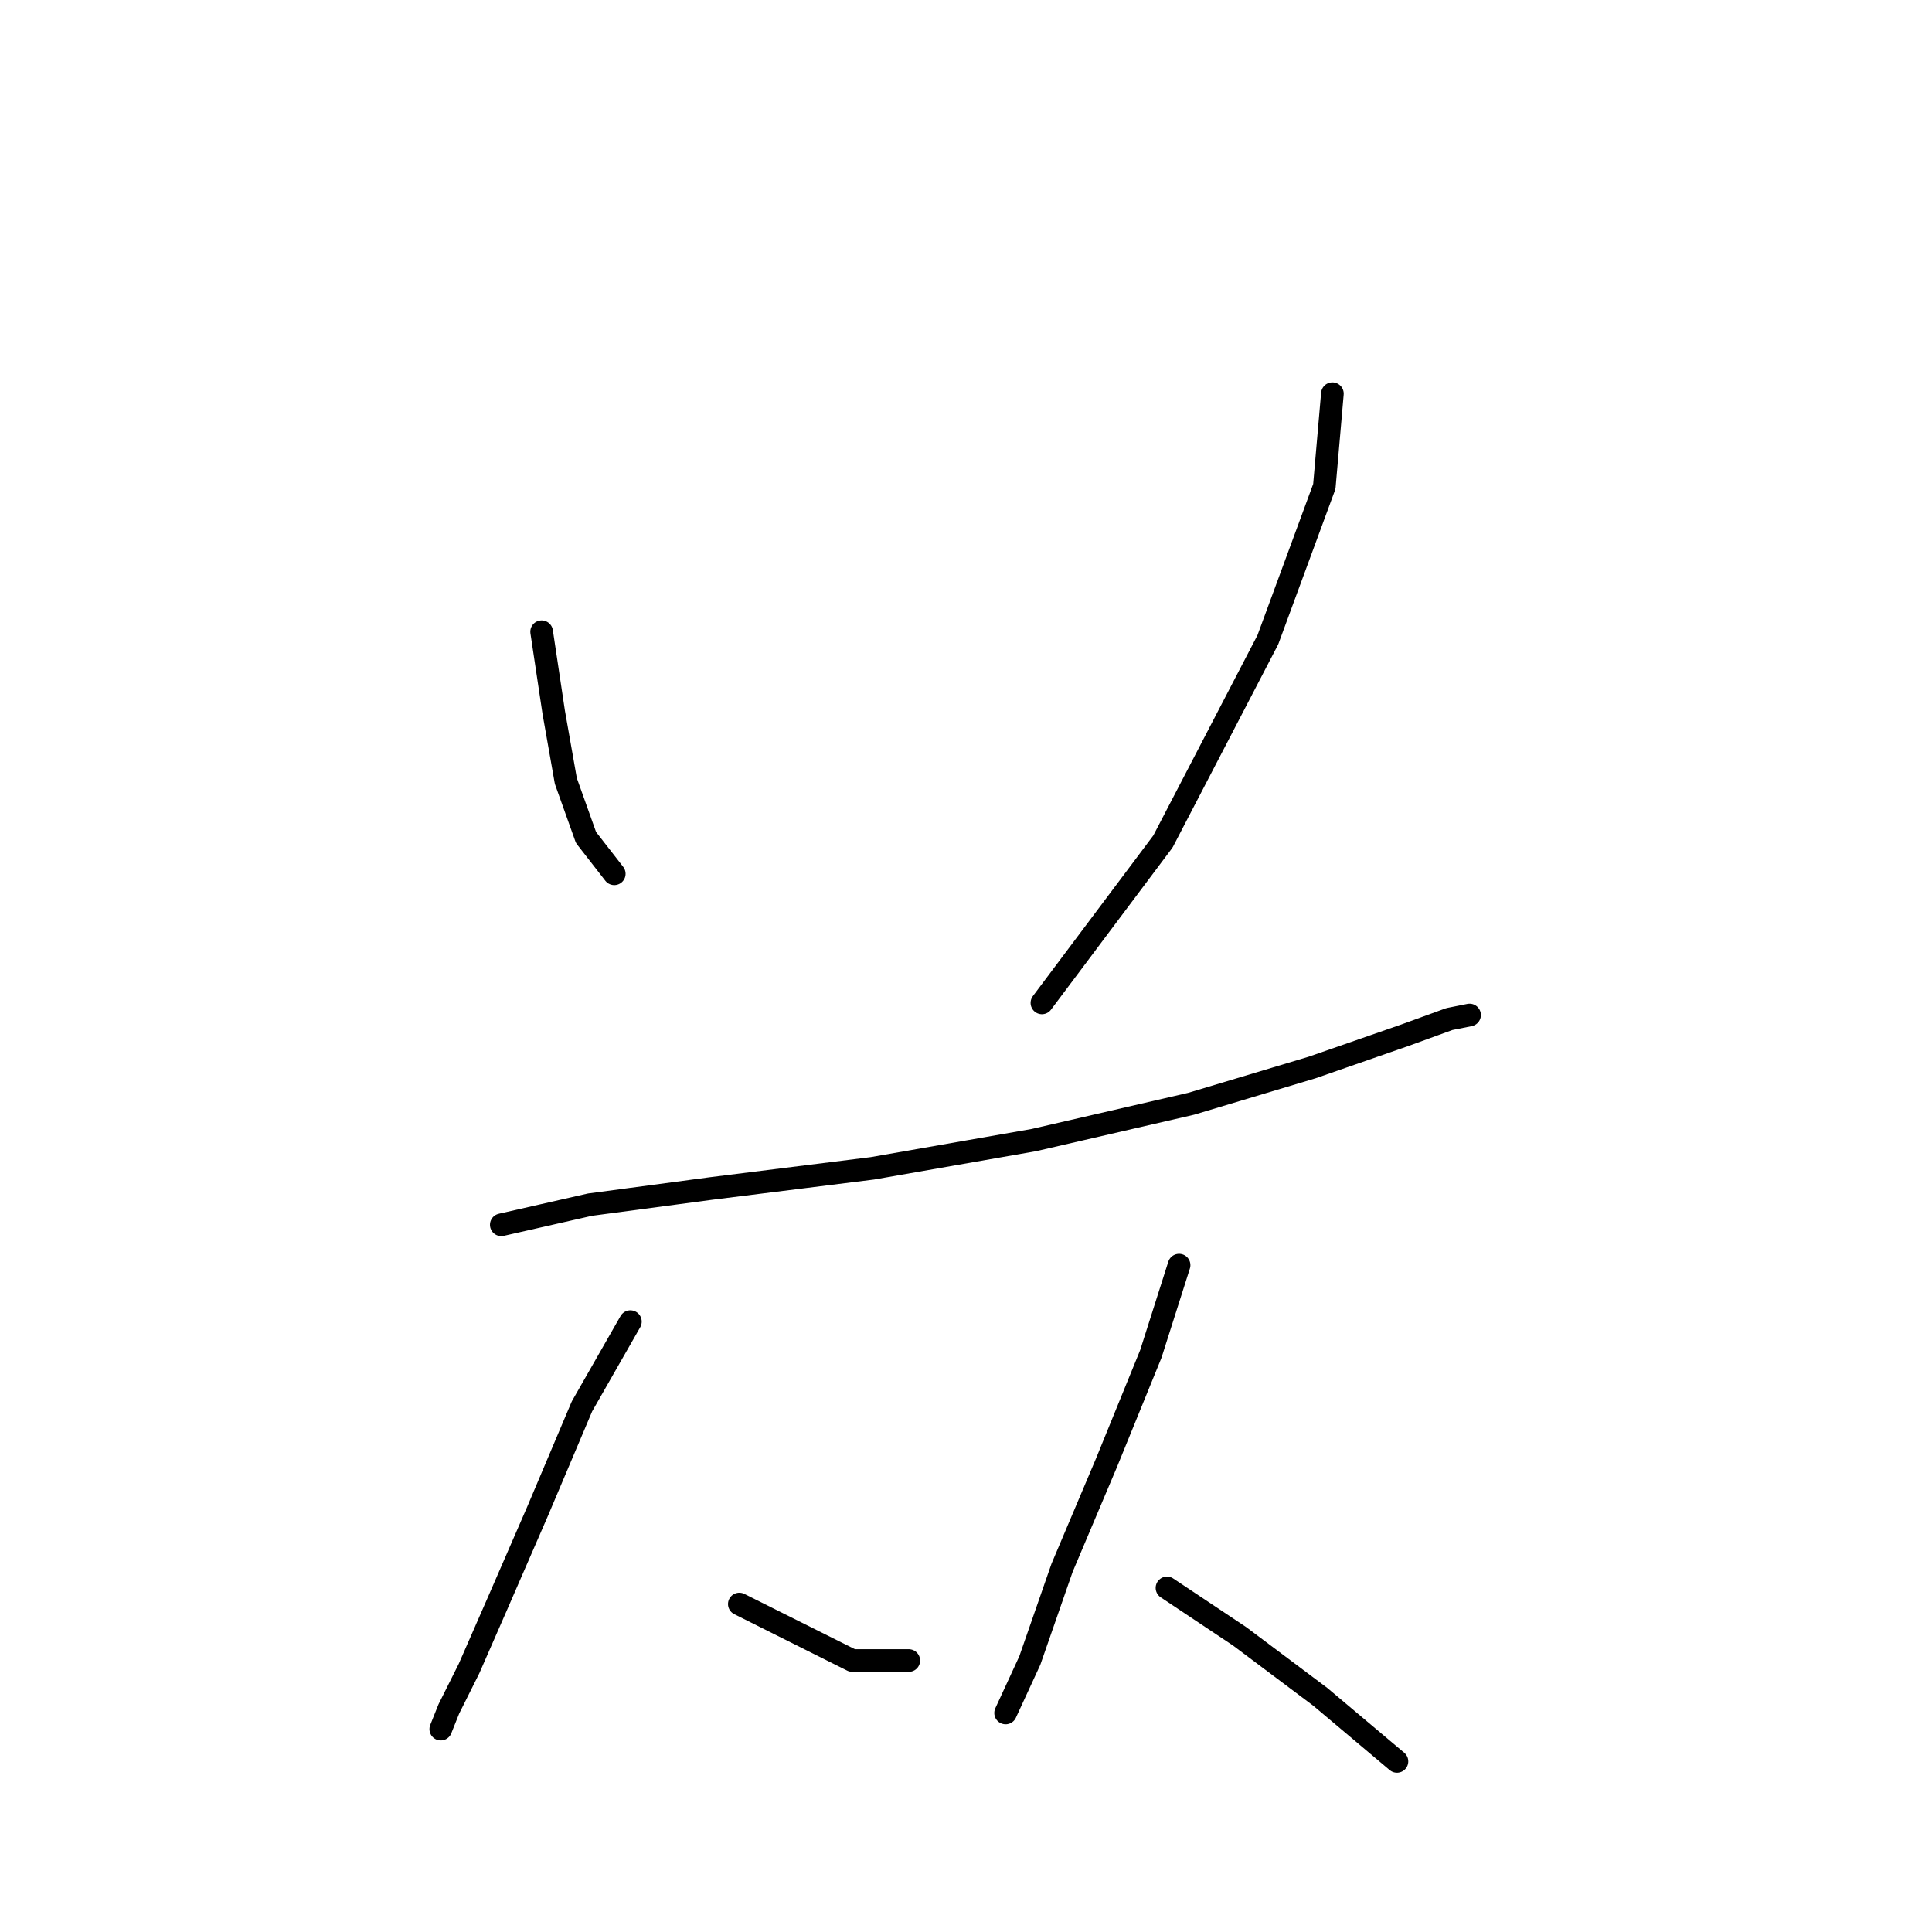 <?xml version="1.0" standalone="no"?>
    <svg width="256" height="256" xmlns="http://www.w3.org/2000/svg" version="1.1">
    <polyline stroke="black" stroke-width="3" stroke-linecap="round" fill="transparent" stroke-linejoin="round" points="71.769 83.706 73.373 94.398 74.976 103.486 77.649 110.971 81.392 115.782 81.392 115.782 " />
        <polyline stroke="black" stroke-width="3" stroke-linecap="round" fill="transparent" stroke-linejoin="round" points="176.55 52.165 175.481 64.461 167.996 84.775 154.097 111.505 138.059 132.889 138.059 132.889 " />
        <polyline stroke="black" stroke-width="3" stroke-linecap="round" fill="transparent" stroke-linejoin="round" points="66.423 162.292 78.184 159.619 94.222 157.481 115.606 154.808 136.99 151.066 157.839 146.254 173.877 141.443 186.173 137.166 192.053 135.028 194.726 134.493 194.726 134.493 " />
        <polyline stroke="black" stroke-width="3" stroke-linecap="round" fill="transparent" stroke-linejoin="round" points="83.53 175.122 77.115 186.349 71.234 200.249 65.888 212.544 62.146 221.098 59.473 226.444 58.404 229.117 58.404 229.117 " />
        <polyline stroke="black" stroke-width="3" stroke-linecap="round" fill="transparent" stroke-linejoin="round" points="97.964 212.544 105.448 216.287 112.933 220.029 120.417 220.029 120.417 220.029 " />
        <polyline stroke="black" stroke-width="3" stroke-linecap="round" fill="transparent" stroke-linejoin="round" points="156.235 167.638 152.493 179.399 146.612 193.833 140.732 207.733 136.455 220.029 133.248 226.978 133.248 226.978 " />
        <polyline stroke="black" stroke-width="3" stroke-linecap="round" fill="transparent" stroke-linejoin="round" points="154.631 210.406 164.254 216.821 174.946 224.84 185.104 233.394 185.104 233.394 " />
        </svg>